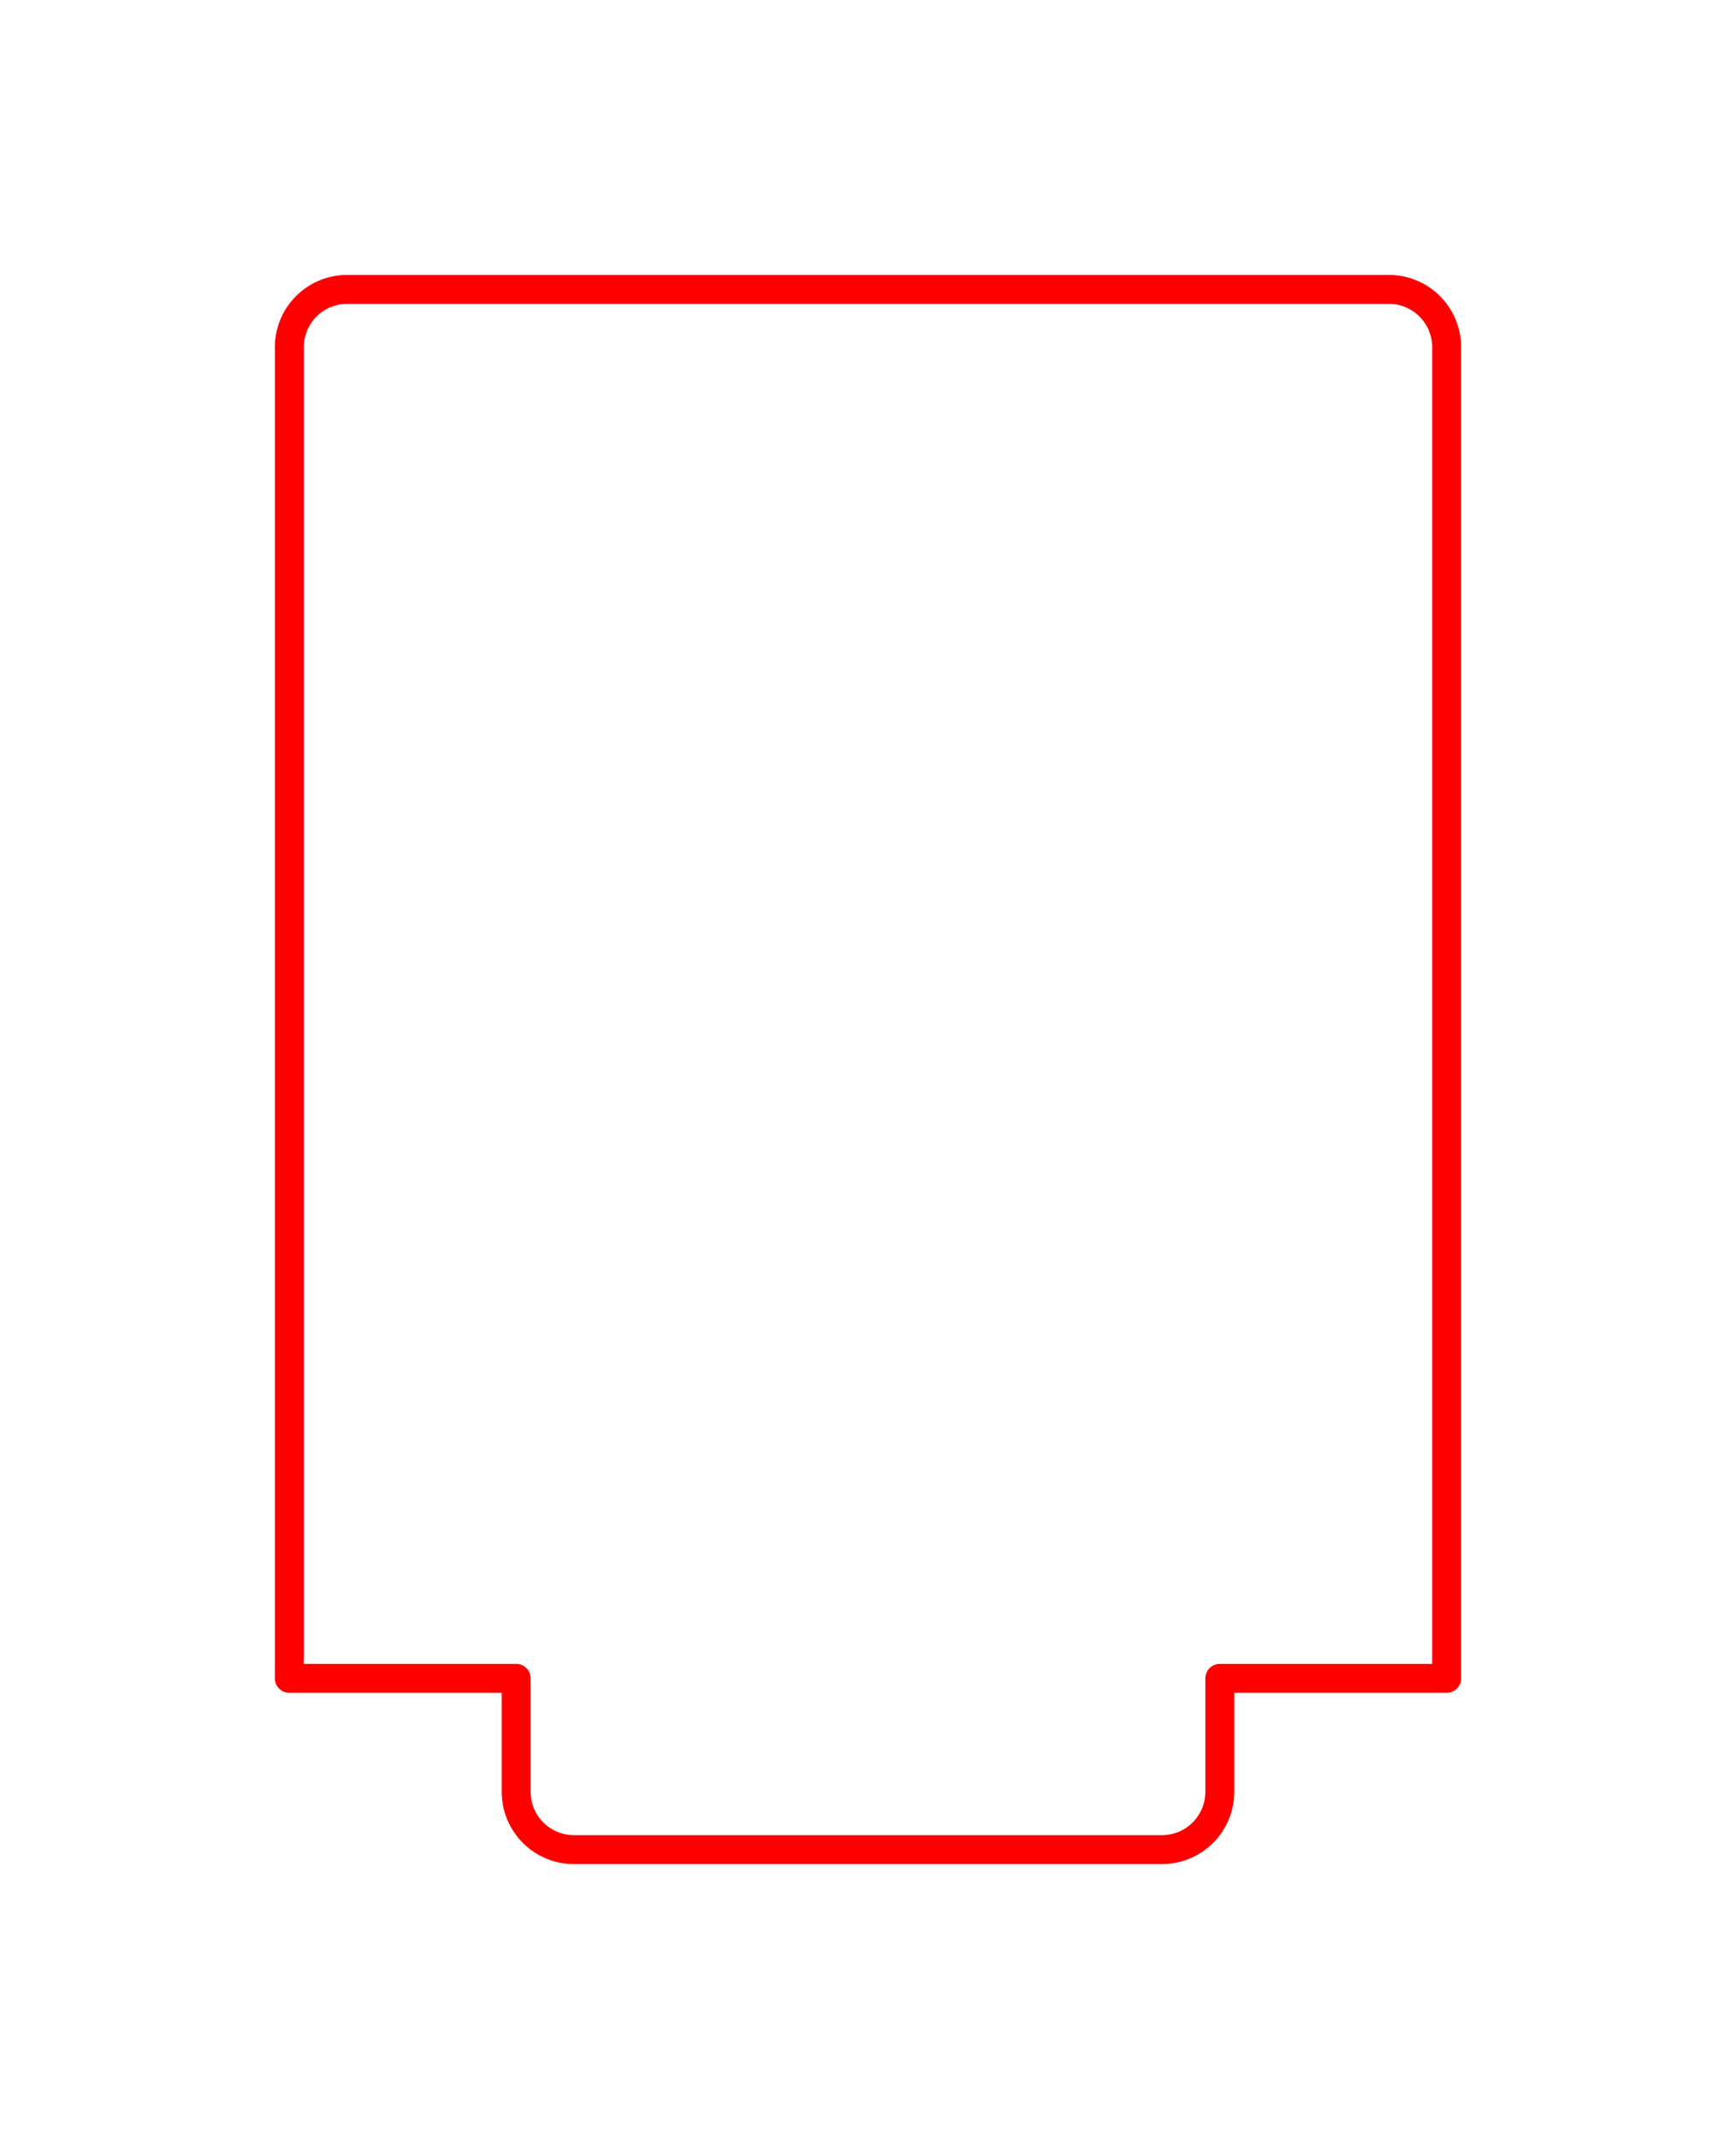 <!DOCTYPE svg PUBLIC "-//W3C//DTD SVG 1.0//EN" "http://www.w3.org/TR/2001/REC-SVG-20010904/DTD/svg10.dtd">
<svg xmlns="http://www.w3.org/2000/svg"  xmlns:xlink="http://www.w3.org/1999/xlink" width='30.000mm' height='36.960mm' viewBox="0 0 30.000 36.960">

<title>Exported SVG</title>

<style><![CDATA[
polygon {
shape-rendering:crispEdges;
stroke-width:0.037;
}
.s0 {
stroke:#000000;
stroke-width:0.081;
stroke-linecap:round;
stroke-linejoin:round;
fill:none;
}
.s1 {
stroke:#000000;
stroke-width:0.081;
stroke-linecap:round;
stroke-linejoin:round;
fill:none;
}
.s2 {
stroke:#19b219;
stroke-width:0.081;
stroke-linecap:round;
stroke-linejoin:round;
fill:none;
}
.s3 {
stroke:#7f4c00;
stroke-width:0.081;
stroke-linecap:round;
stroke-linejoin:round;
fill:none;
}
.s4 {
stroke:#00cc00;
stroke-width:0.081;
stroke-linecap:round;
stroke-linejoin:round;
fill:none;
}
.s5 {
stroke:#000000;
stroke-width:0.054;
stroke-linecap:round;
stroke-linejoin:round;
fill:none;
}
.s6 {
stroke:#ff19ff;
stroke-width:0.054;
stroke-linecap:round;
stroke-linejoin:round;
fill:none;
}
.s7 {
stroke:#ff0000;
stroke-width:0.081;
stroke-linecap:round;
stroke-linejoin:round;
fill:none;
}
.s8 {
stroke:#ffff00;
stroke-width:0.081;
stroke-linecap:round;
stroke-linejoin:round;
fill:none;
}
.s9 {
stroke:#001919;
stroke-width:0.054;
stroke-linecap:round;
stroke-linejoin:round;
fill:none;
}
.sa {
stroke:#006666;
stroke-width:0.054;
stroke-linecap:round;
stroke-linejoin:round;
fill:none;
}
.sb {
stroke:#00ffff;
stroke-width:0.161;
stroke-linecap:round;
stroke-linejoin:round;
fill:none;
}
.sc {
stroke:#ff0000;
stroke-width:0.429;
stroke-linecap:round;
stroke-linejoin:round;
fill:none;
}
.sd {
stroke:#191919;
stroke-width:0.054;
stroke-linecap:round;
stroke-linejoin:round;
fill:none;
}
.se {
stroke:#000000;
stroke-width:0.054;
stroke-linecap:round;
stroke-linejoin:round;
stroke-dasharray:0.805,0.805;
fill:none;
}
.sf {
stroke:#000000;
stroke-width:0.161;
stroke-linecap:round;
stroke-linejoin:round;
fill:none;
}
.s100 {
stroke:#ff0000;
stroke-width:0.5;
stroke-linecap:round;
stroke-linejoin:round;
fill:none;
}
]]></style>
<path d='M25.000 29.000 L25.000,6.000 A1.000,1.000 0 0,0 24.000,5.000 L6.000,5.000 A1.000,1.000 0 0,0 5.000,6.000 L5.000,29.000 L8.920,29.000 L8.920,30.960 A1.000,1.000 0 0,0 9.920,31.960 L20.080,31.960 A1.000,1.000 0 0,0 21.080,30.960 L21.080,29.000 L25.000,29.000 ' class='s100' />

</svg>
